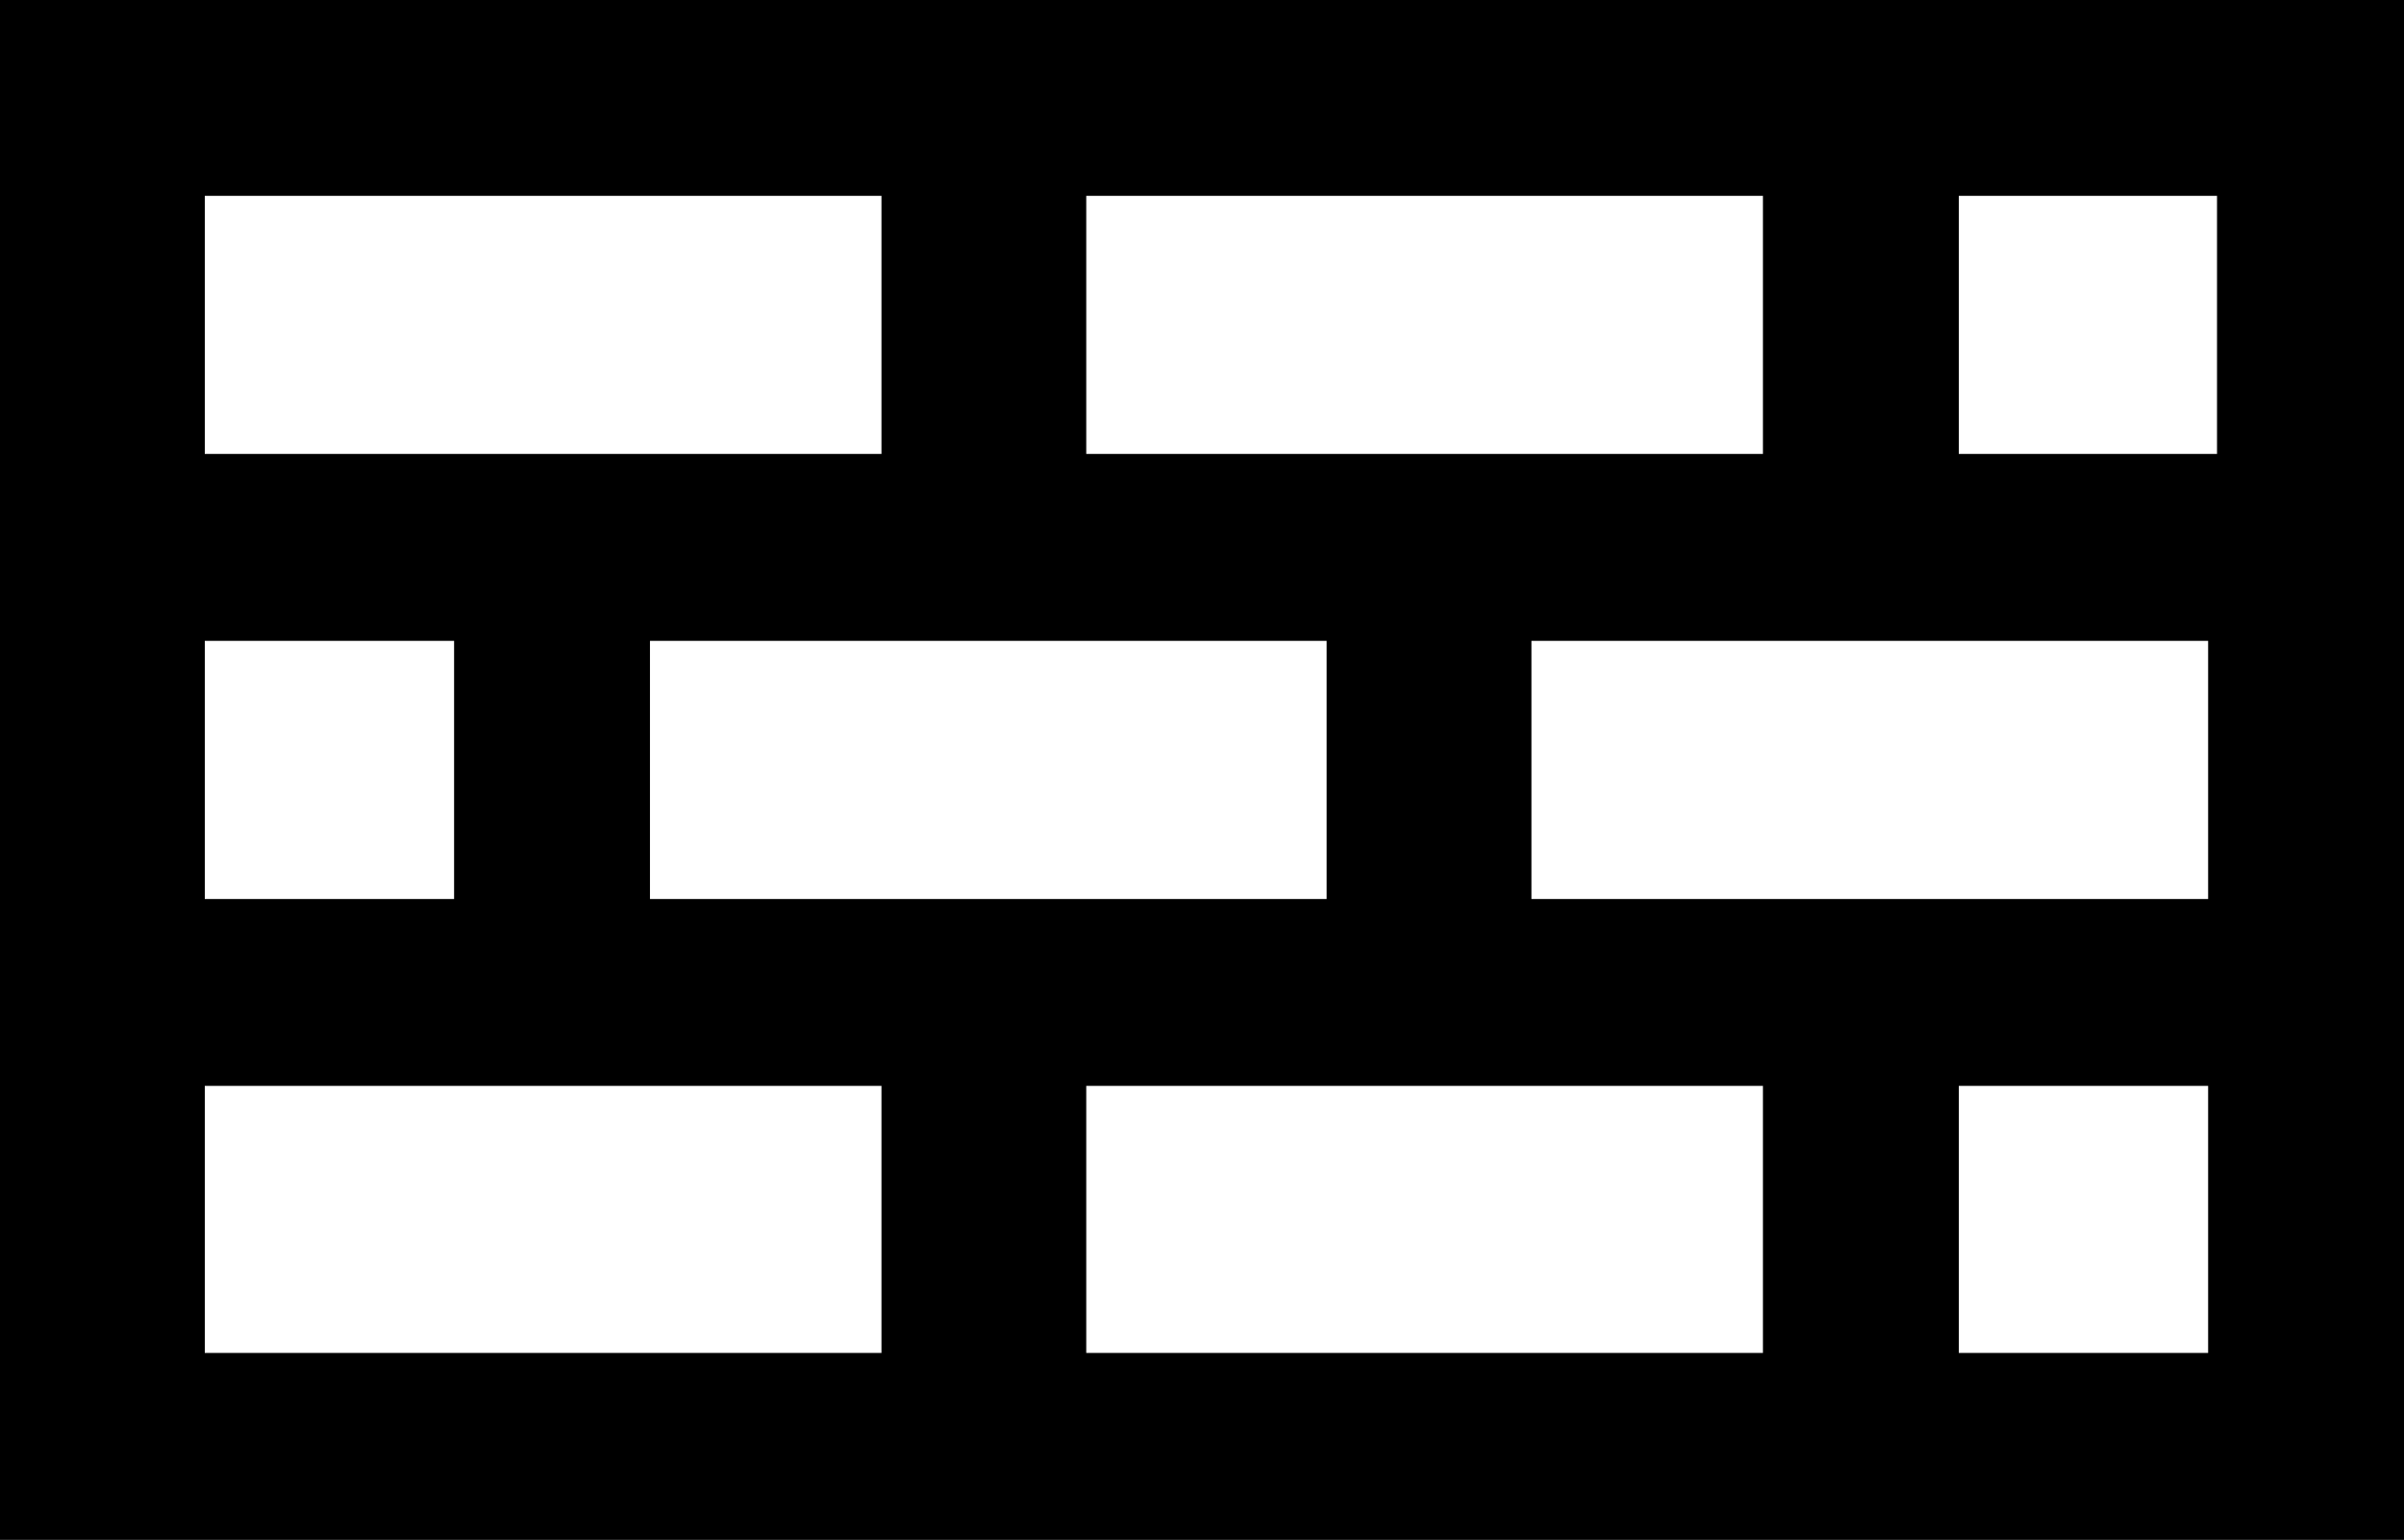 <?xml version="1.0" encoding="utf-8"?>
<!-- Generator: Adobe Illustrator 26.4.1, SVG Export Plug-In . SVG Version: 6.00 Build 0)  -->
<svg version="1.1" id="Layer_1" xmlns="http://www.w3.org/2000/svg" xmlns:xlink="http://www.w3.org/1999/xlink" x="0px" y="0px"
	 viewBox="0 0 27 17.3" style="enable-background:new 0 0 27 17.3;" xml:space="preserve">
<g id="ICON_ARTWORK">
	<path d="M0,0v17.3h27V0H0z M2.3,10.1V7.2h2.8v2.9L2.3,10.1z M9.9,12.2v3H2.3v-3H9.9z M2.3,5.1V2.2h7.6v2.9L2.3,5.1z M7.3,10.1V7.2
		h7.6v2.9L7.3,10.1z M19.8,12.2v3h-7.6v-3H19.8z M12.2,5.1V2.2h7.6v2.9L12.2,5.1z M17.2,10.1V7.2h7.6v2.9L17.2,10.1z M24.8,12.2v3
		H22v-3H24.8z M22,5.1V2.2h2.9v2.9L22,5.1z"/>
</g>
</svg>
